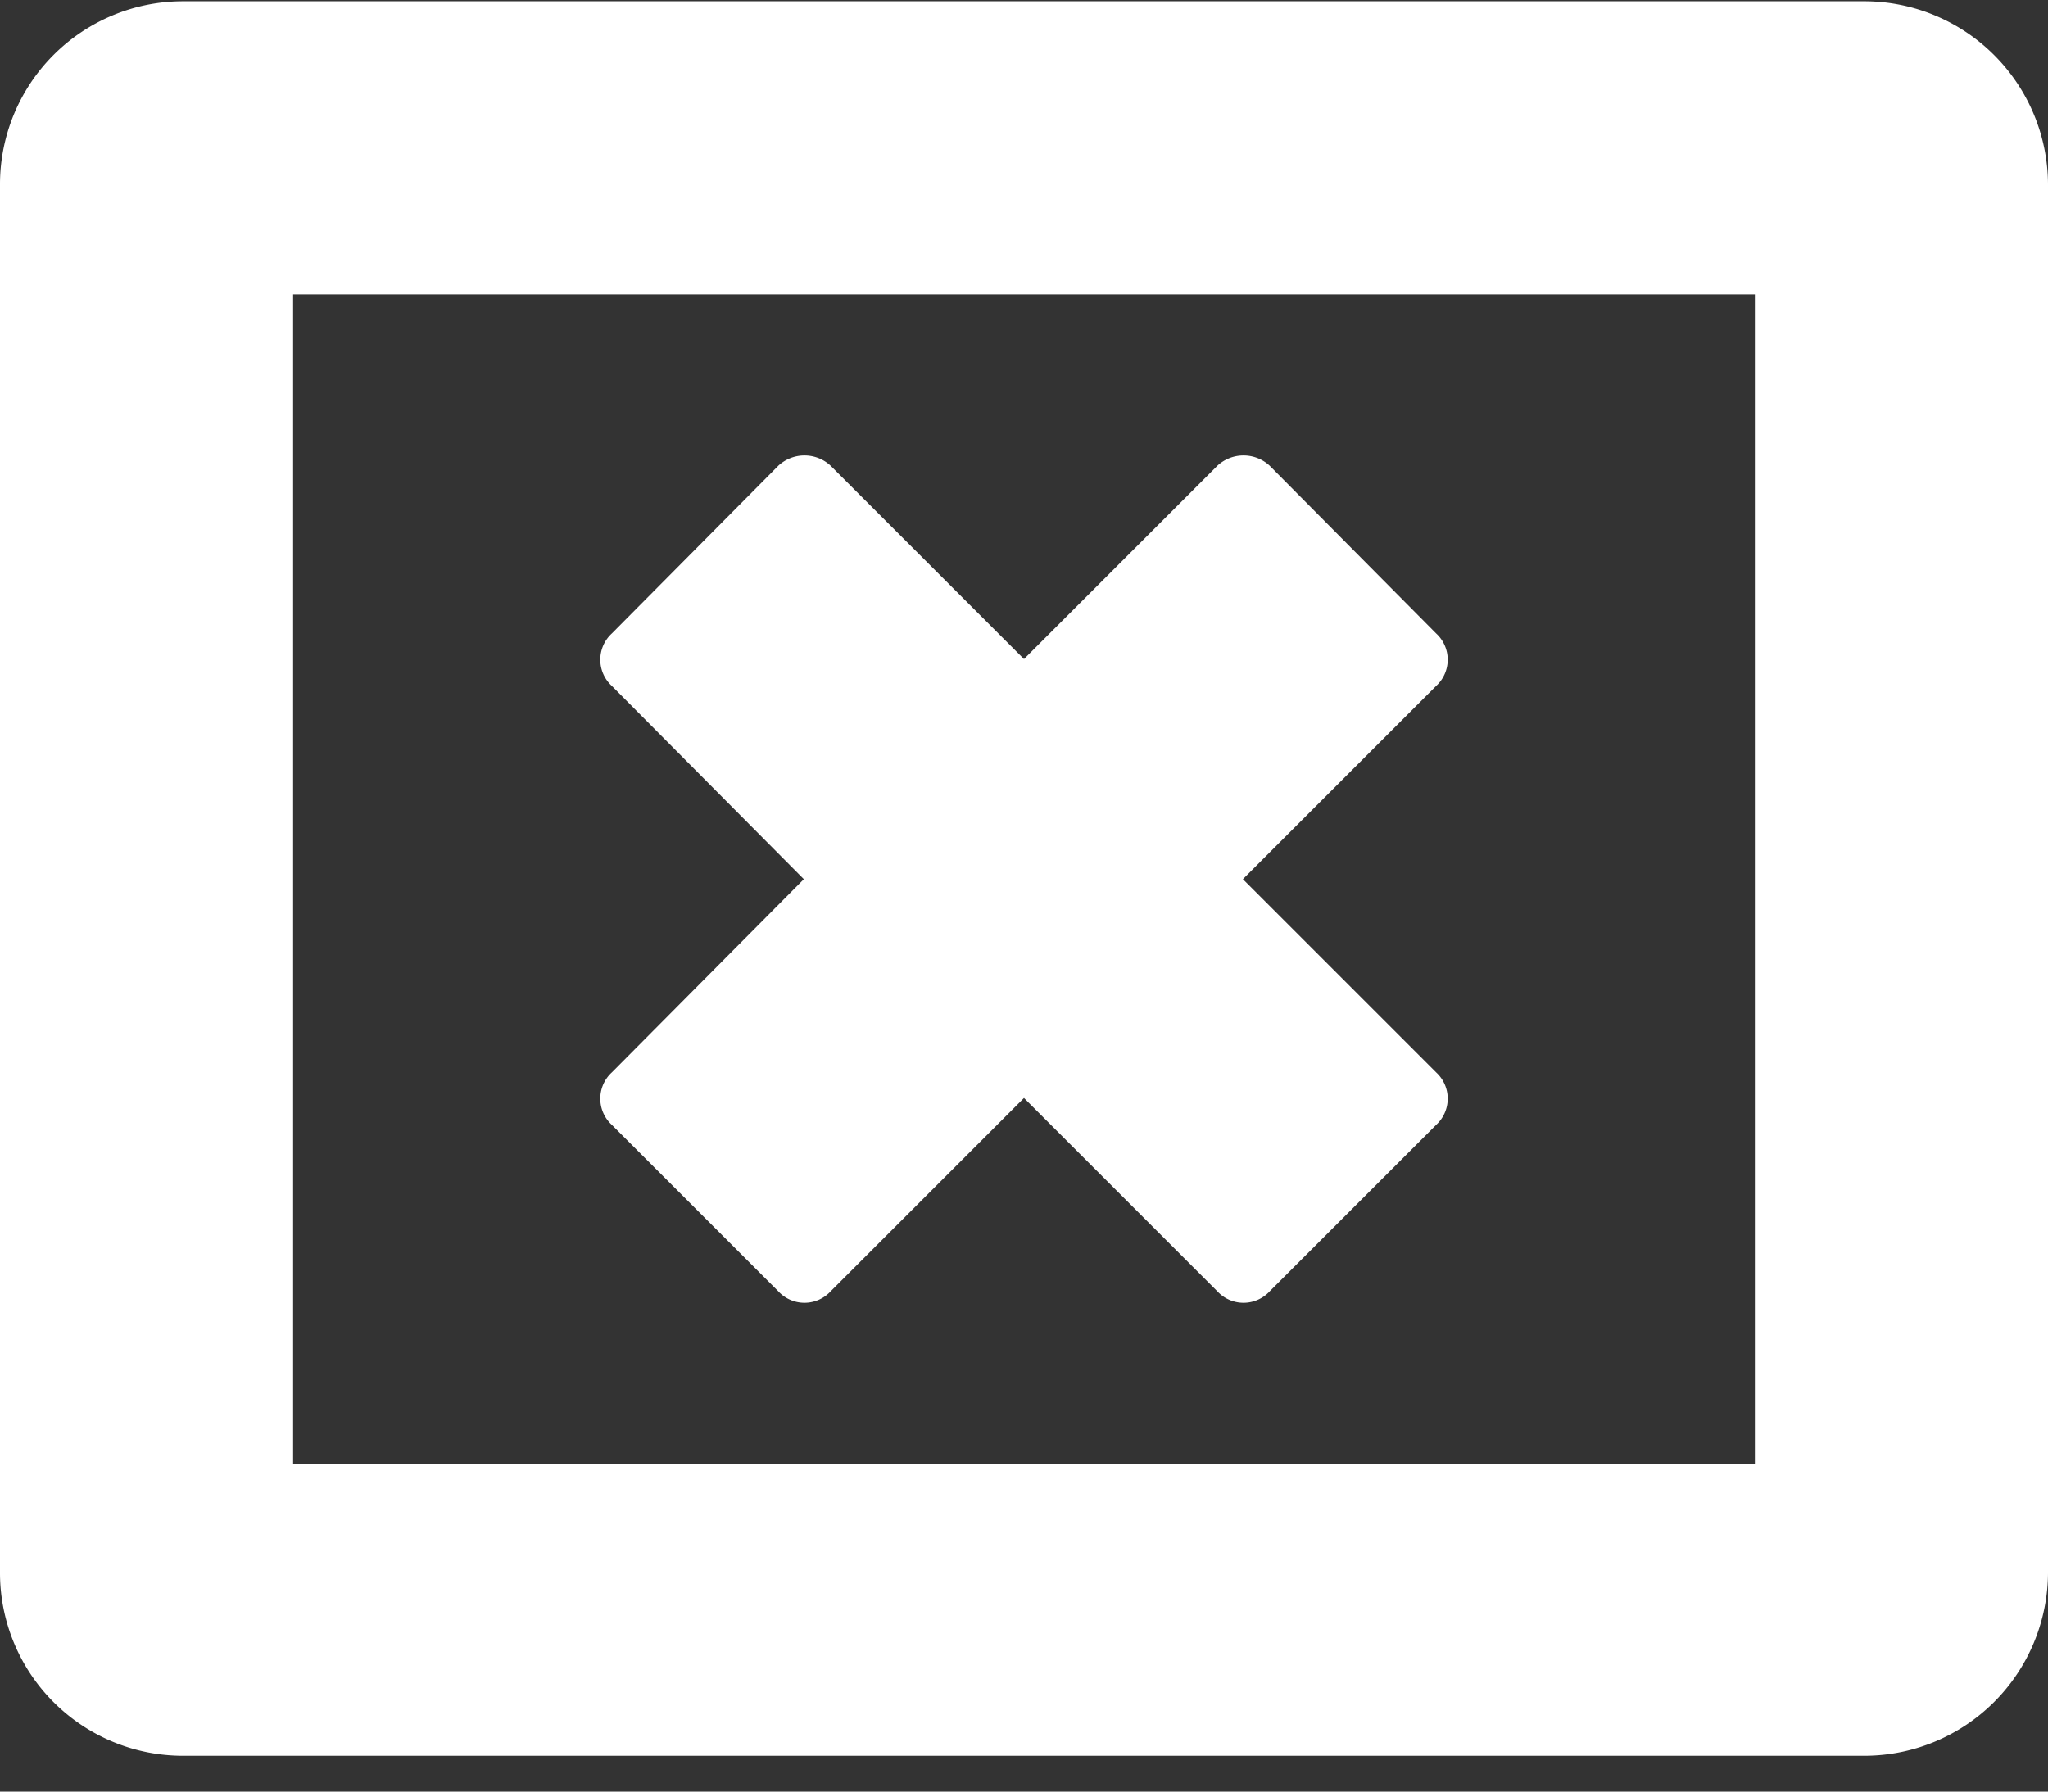 <svg xmlns="http://www.w3.org/2000/svg" width="16" height="14"><rect width="100%" height="100%" fill="#333333" stroke="none"/><path d="M11.22 8.79a.278.278 0 0 0 0-.41L9.71 6.87l1.51-1.51a.278.278 0 0 0 0-.41l-1.3-1.31a.3.3 0 0 0-.41 0L8 5.15 6.49 3.64a.3.3 0 0 0-.41 0l-1.3 1.31a.278.278 0 0 0 0 .41l1.5 1.51-1.5 1.51a.278.278 0 0 0 0 .41l1.3 1.3a.278.278 0 0 0 .41 0L8 8.58l1.51 1.51a.278.278 0 0 0 .41 0zm-8.93 2.65V2.3h11.42v9.14H2.29zM16 1.44A1.436 1.436 0 0 0 14.57.01H1.43A1.43 1.43 0 0 0 0 1.44v10.85a1.43 1.43 0 0 0 1.43 1.43h13.14A1.436 1.436 0 0 0 16 12.29V1.44z" fill="#fff" fill-rule="evenodd"/></svg>